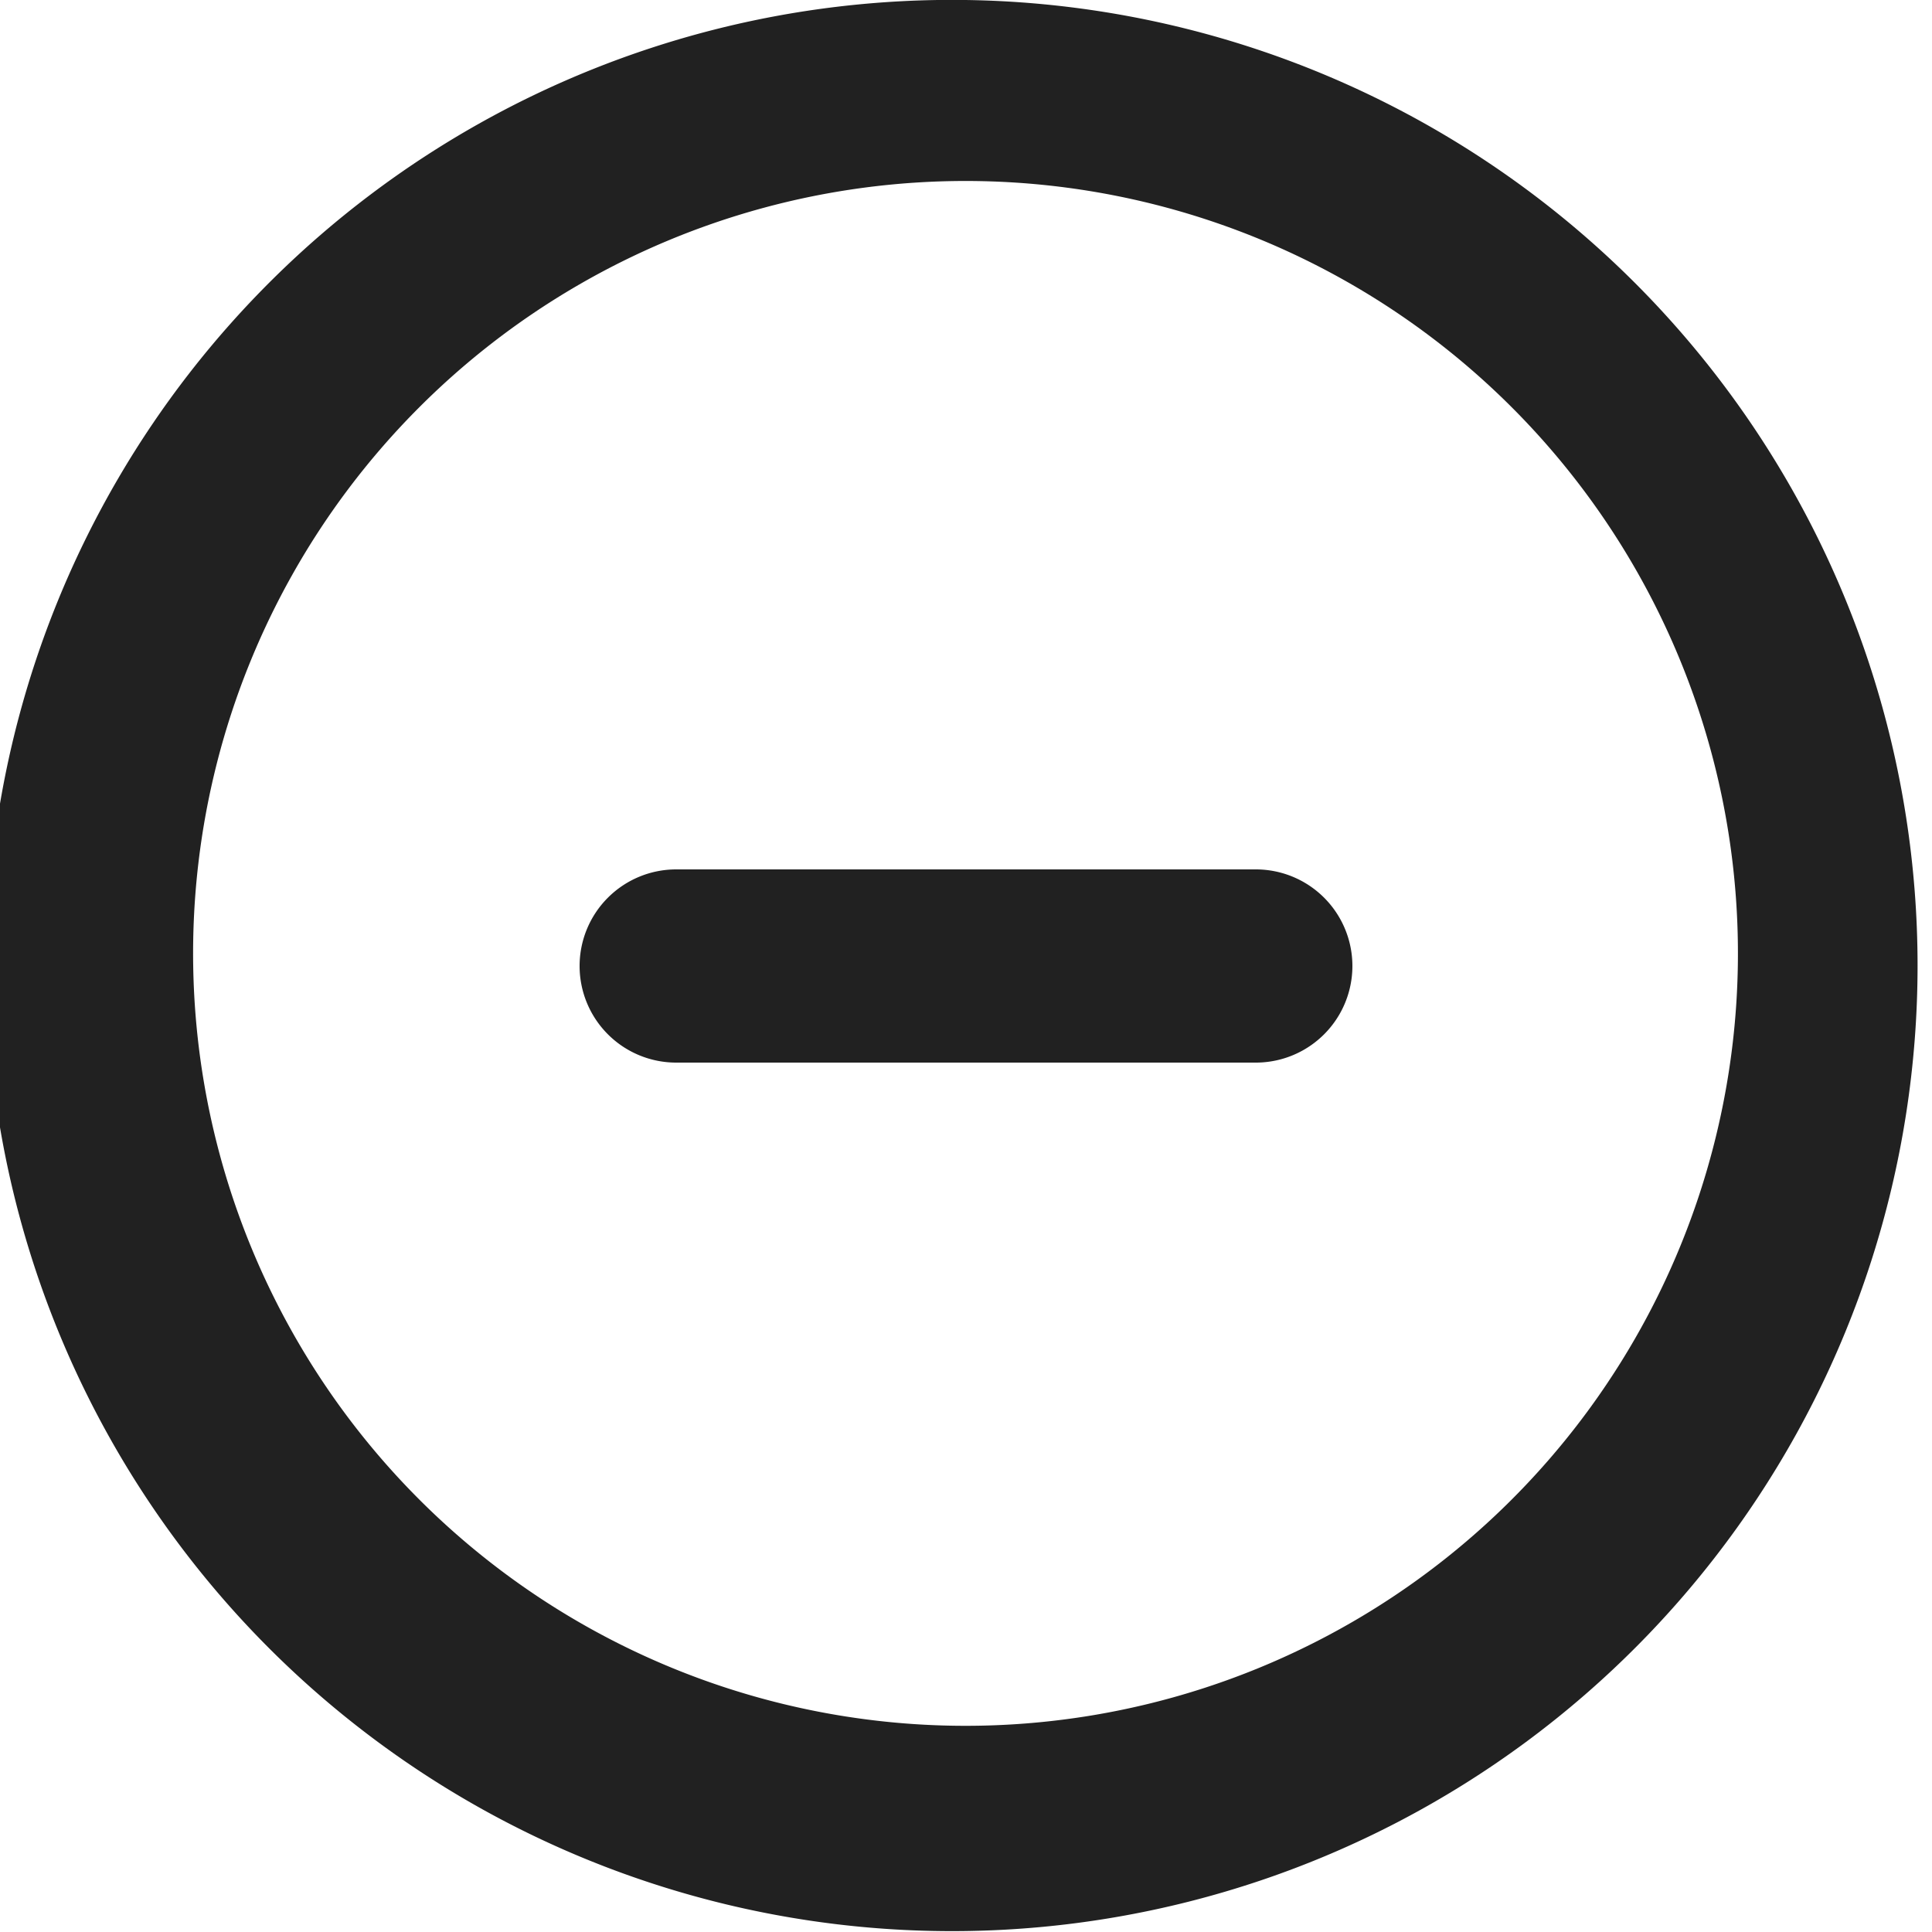 <svg viewBox="0 0 10 10" fill="none" xmlns="http://www.w3.org/2000/svg" height="1em" width="1em">
  <path d="M4.998 0a4.998 4.998 0 1 0 0 9.995 4.998 4.998 0 0 0 0-9.995ZM1 4.998a3.998 3.998 0 1 1 7.995 0 3.998 3.998 0 0 1-7.995 0ZM3 5a.5.5 0 0 1 .5-.5h3a.5.5 0 0 1 0 1h-3A.5.5 0 0 1 3 5Z" fill="#212121"/>
</svg>
